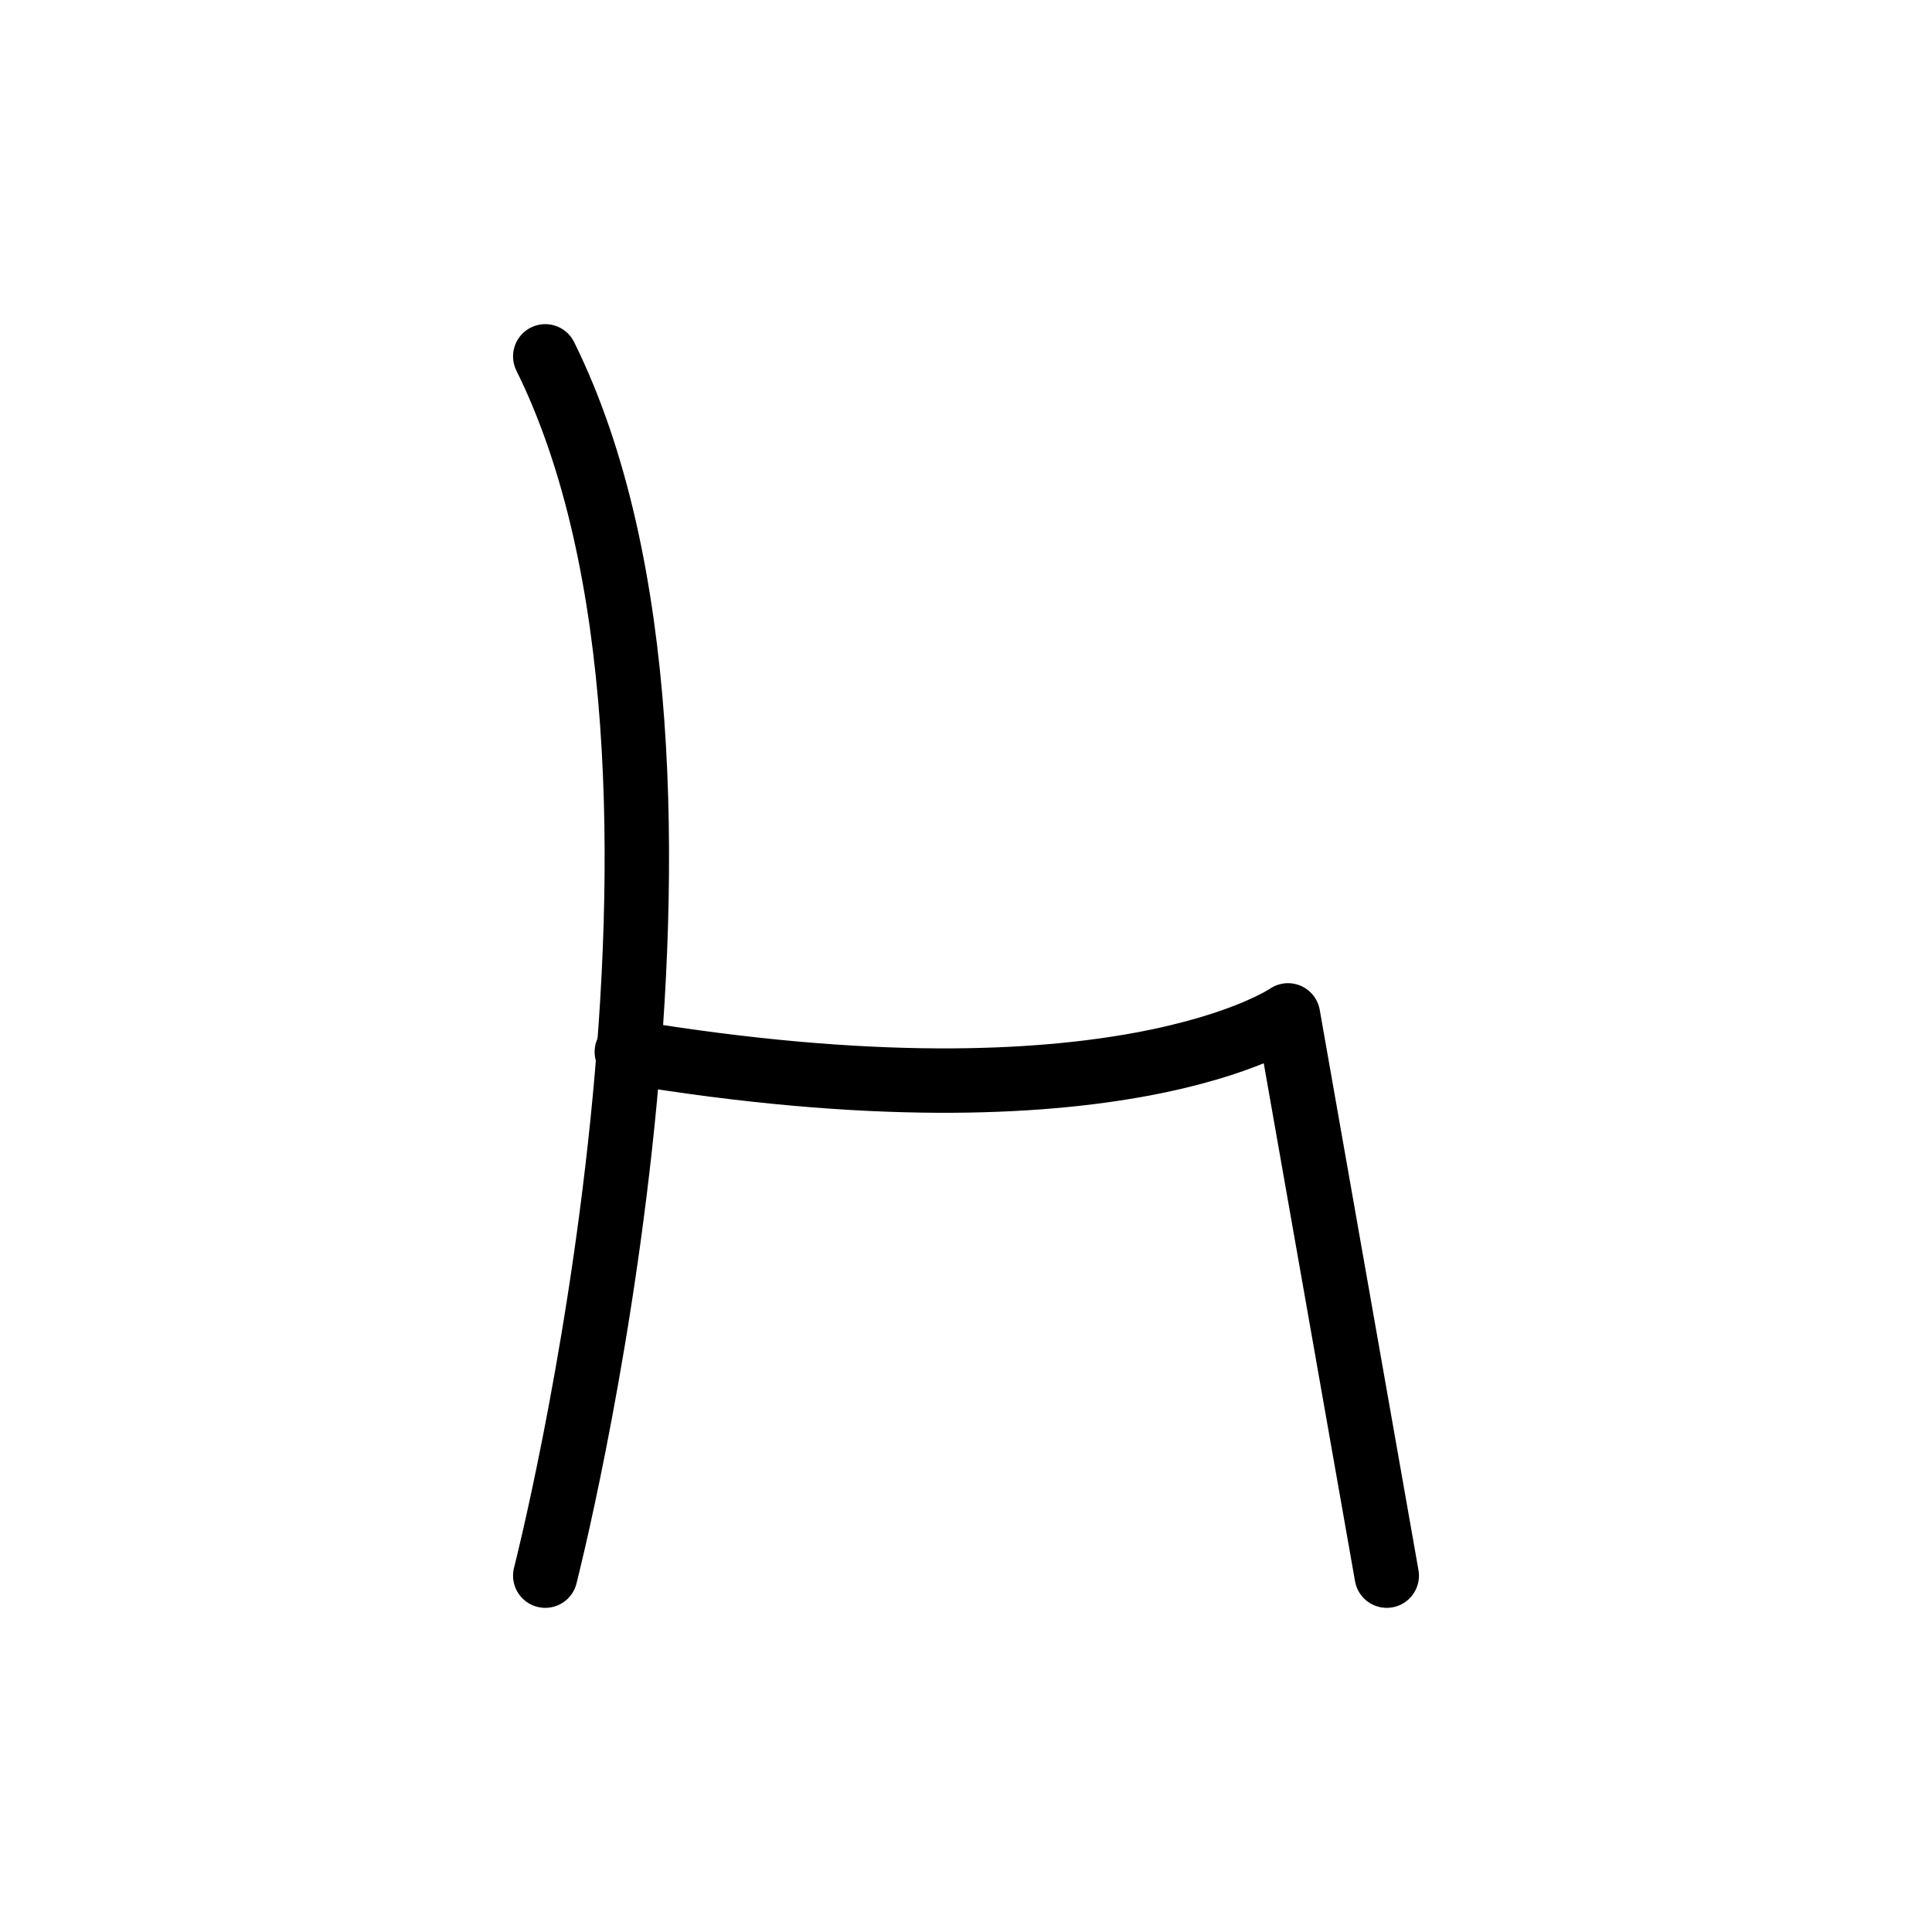 <?xml version="1.0" encoding="UTF-8"?>
<svg id="chair" xmlns="http://www.w3.org/2000/svg" version="1.1" viewBox="0 0 90 90">
  <!-- Generator: Adobe Illustrator 29.0.0, SVG Export Plug-In . SVG Version: 2.1.0 Build 186)  -->
  <defs>
    <style>
      .st0 {
        fill: none;
        stroke: #000;
        stroke-linecap: round;
        stroke-linejoin: round;
        stroke-width: 3px;
      }
    </style>
  </defs>
  <path id="backrest" class="st0" d="M25.4,16.6c9.6,19.4,0,56.8,0,56.8"/>
  <path id="seat" class="st0" d="M64.6,73.4l-4.6-26.1s-7.9,5.5-30.8,1.7"/>
</svg>